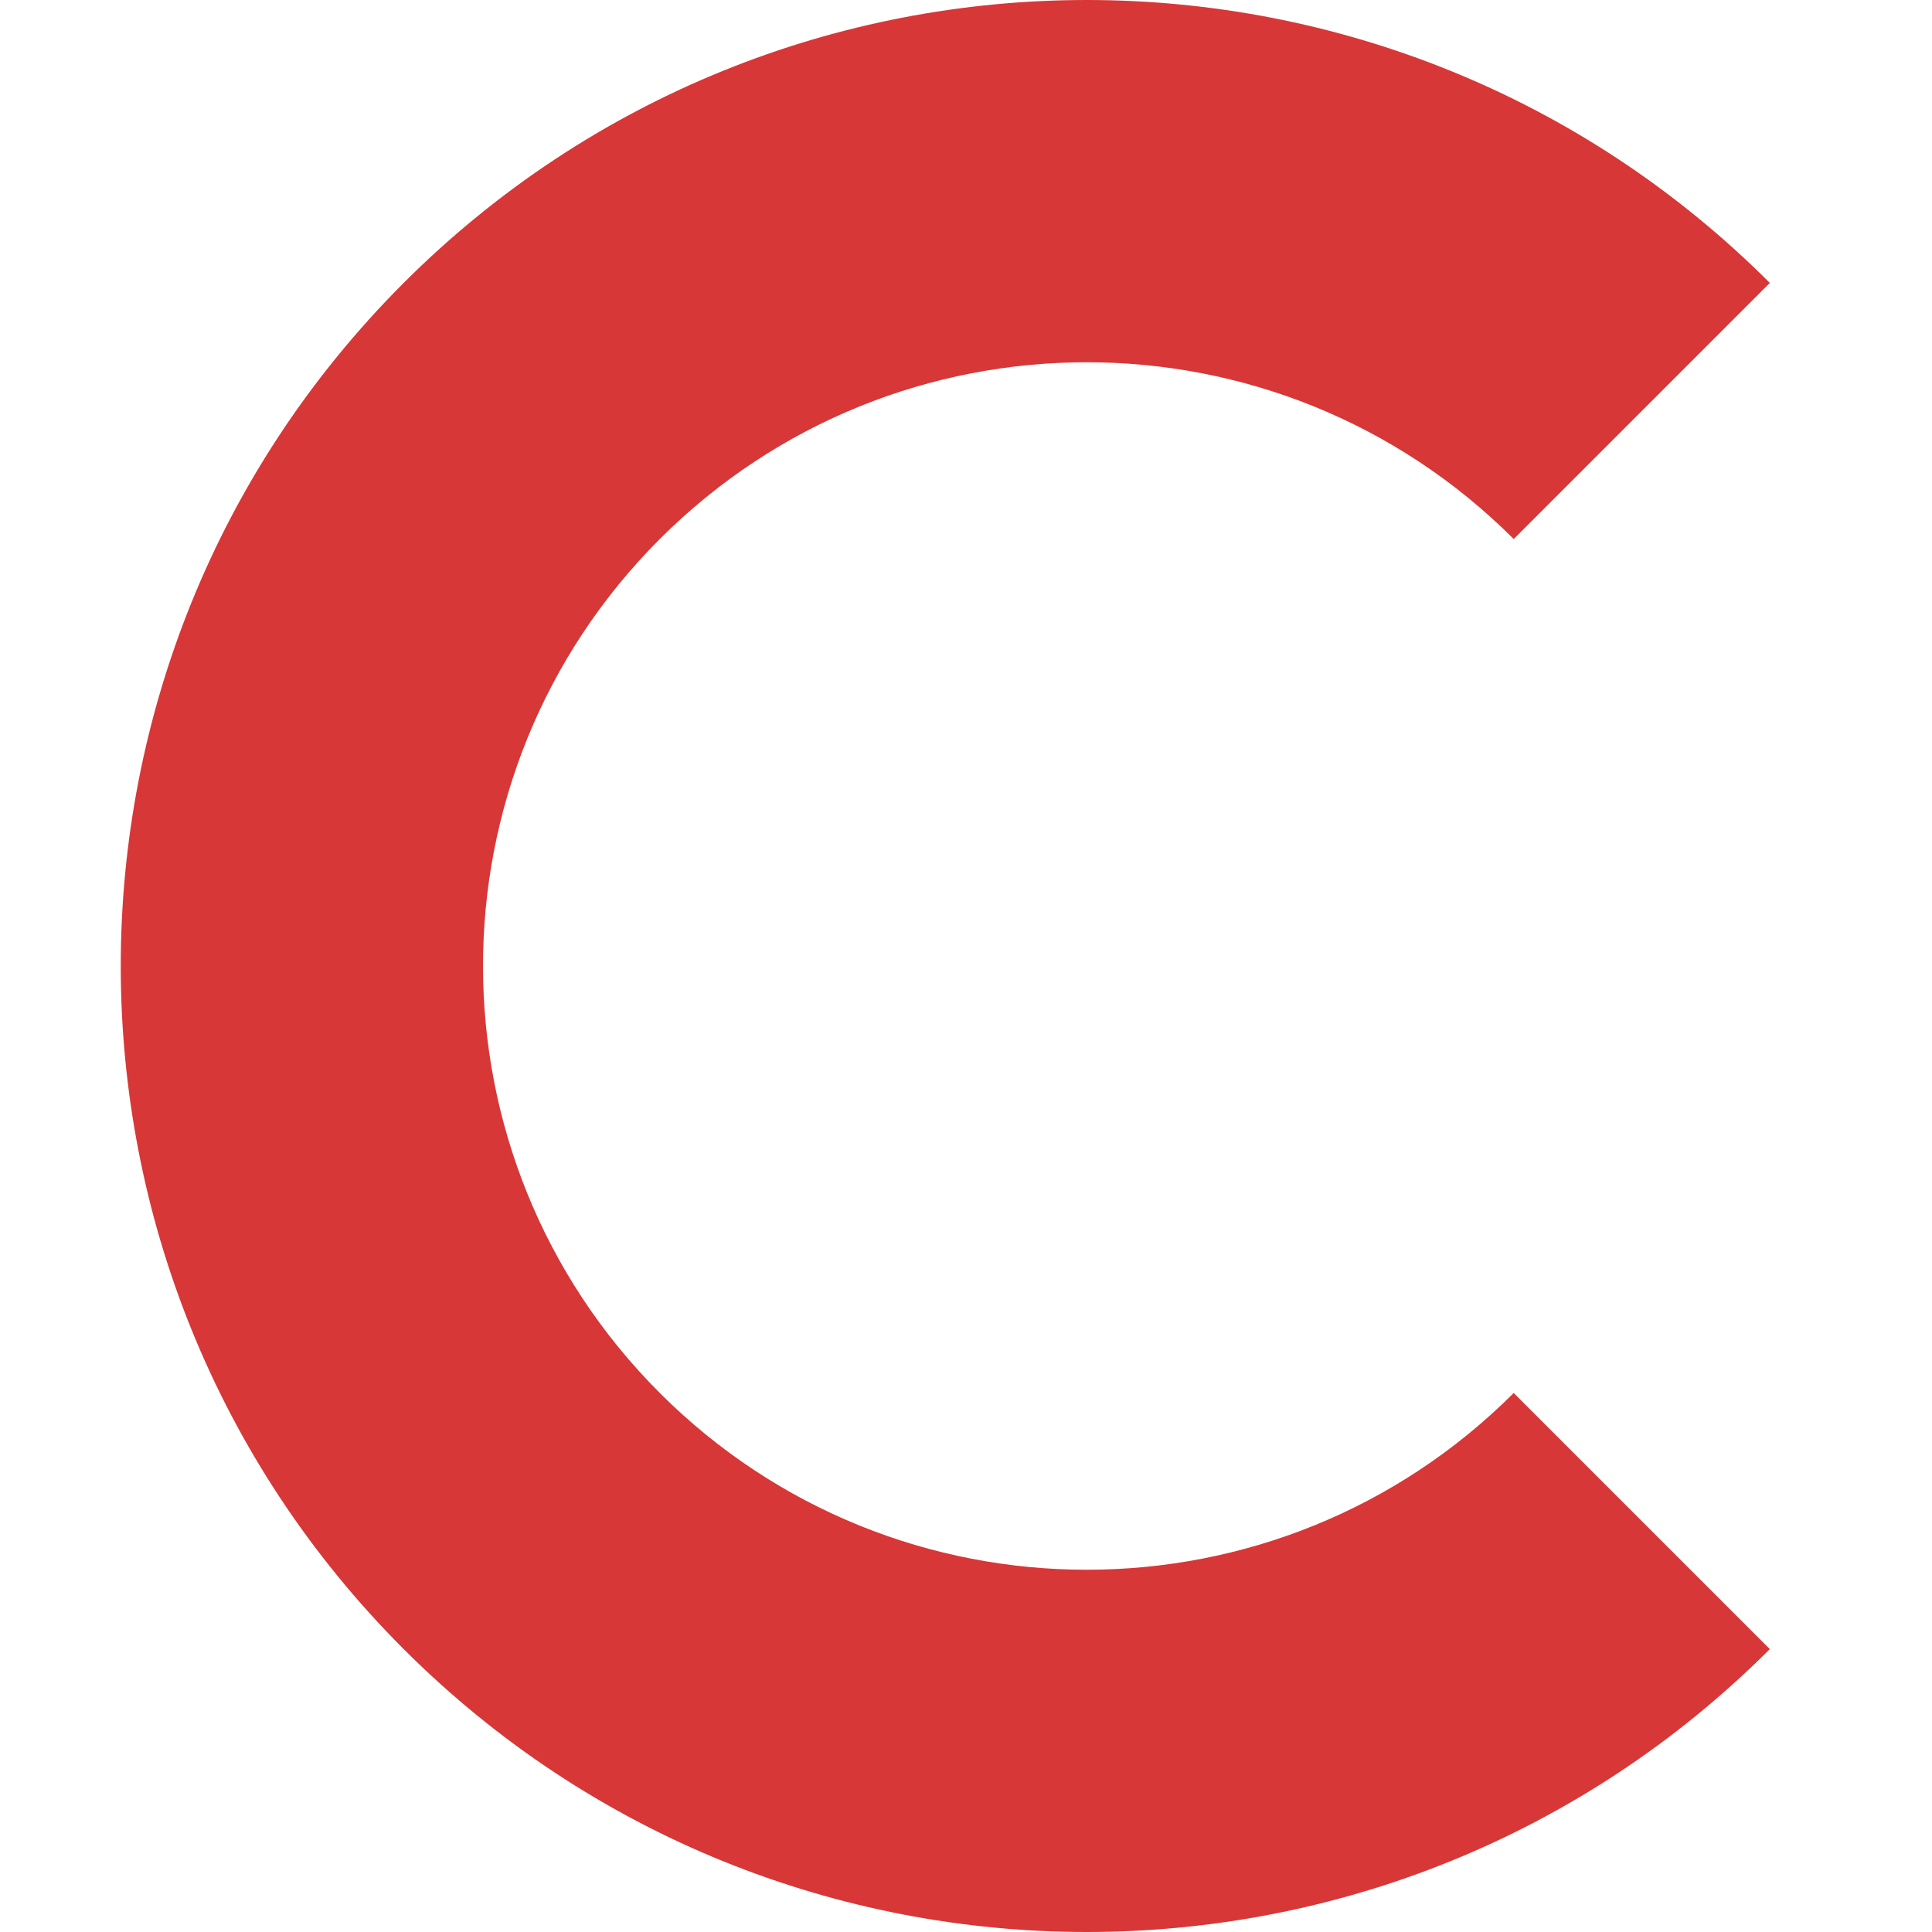 <svg viewBox="0 0 16 16" fill="none" xmlns="http://www.w3.org/2000/svg"><g id="SVGRepo_bgCarrier" stroke-width="0"></g><g id="SVGRepo_tracerCarrier" stroke-linecap="round" stroke-linejoin="round"></g><g id="SVGRepo_iconCarrier"> <path d="M5.464 4.464C3.512 6.417 3.512 9.583 5.464 11.536C7.417 13.488 10.583 13.488 12.536 11.536L14.657 13.657C11.533 16.781 6.467 16.781 3.343 13.657C0.219 10.533 0.219 5.467 3.343 2.343C6.467 -0.781 11.533 -0.781 14.657 2.343L12.536 4.464C10.583 2.512 7.417 2.512 5.464 4.464Z" fill="#d73737"></path> </g></svg>